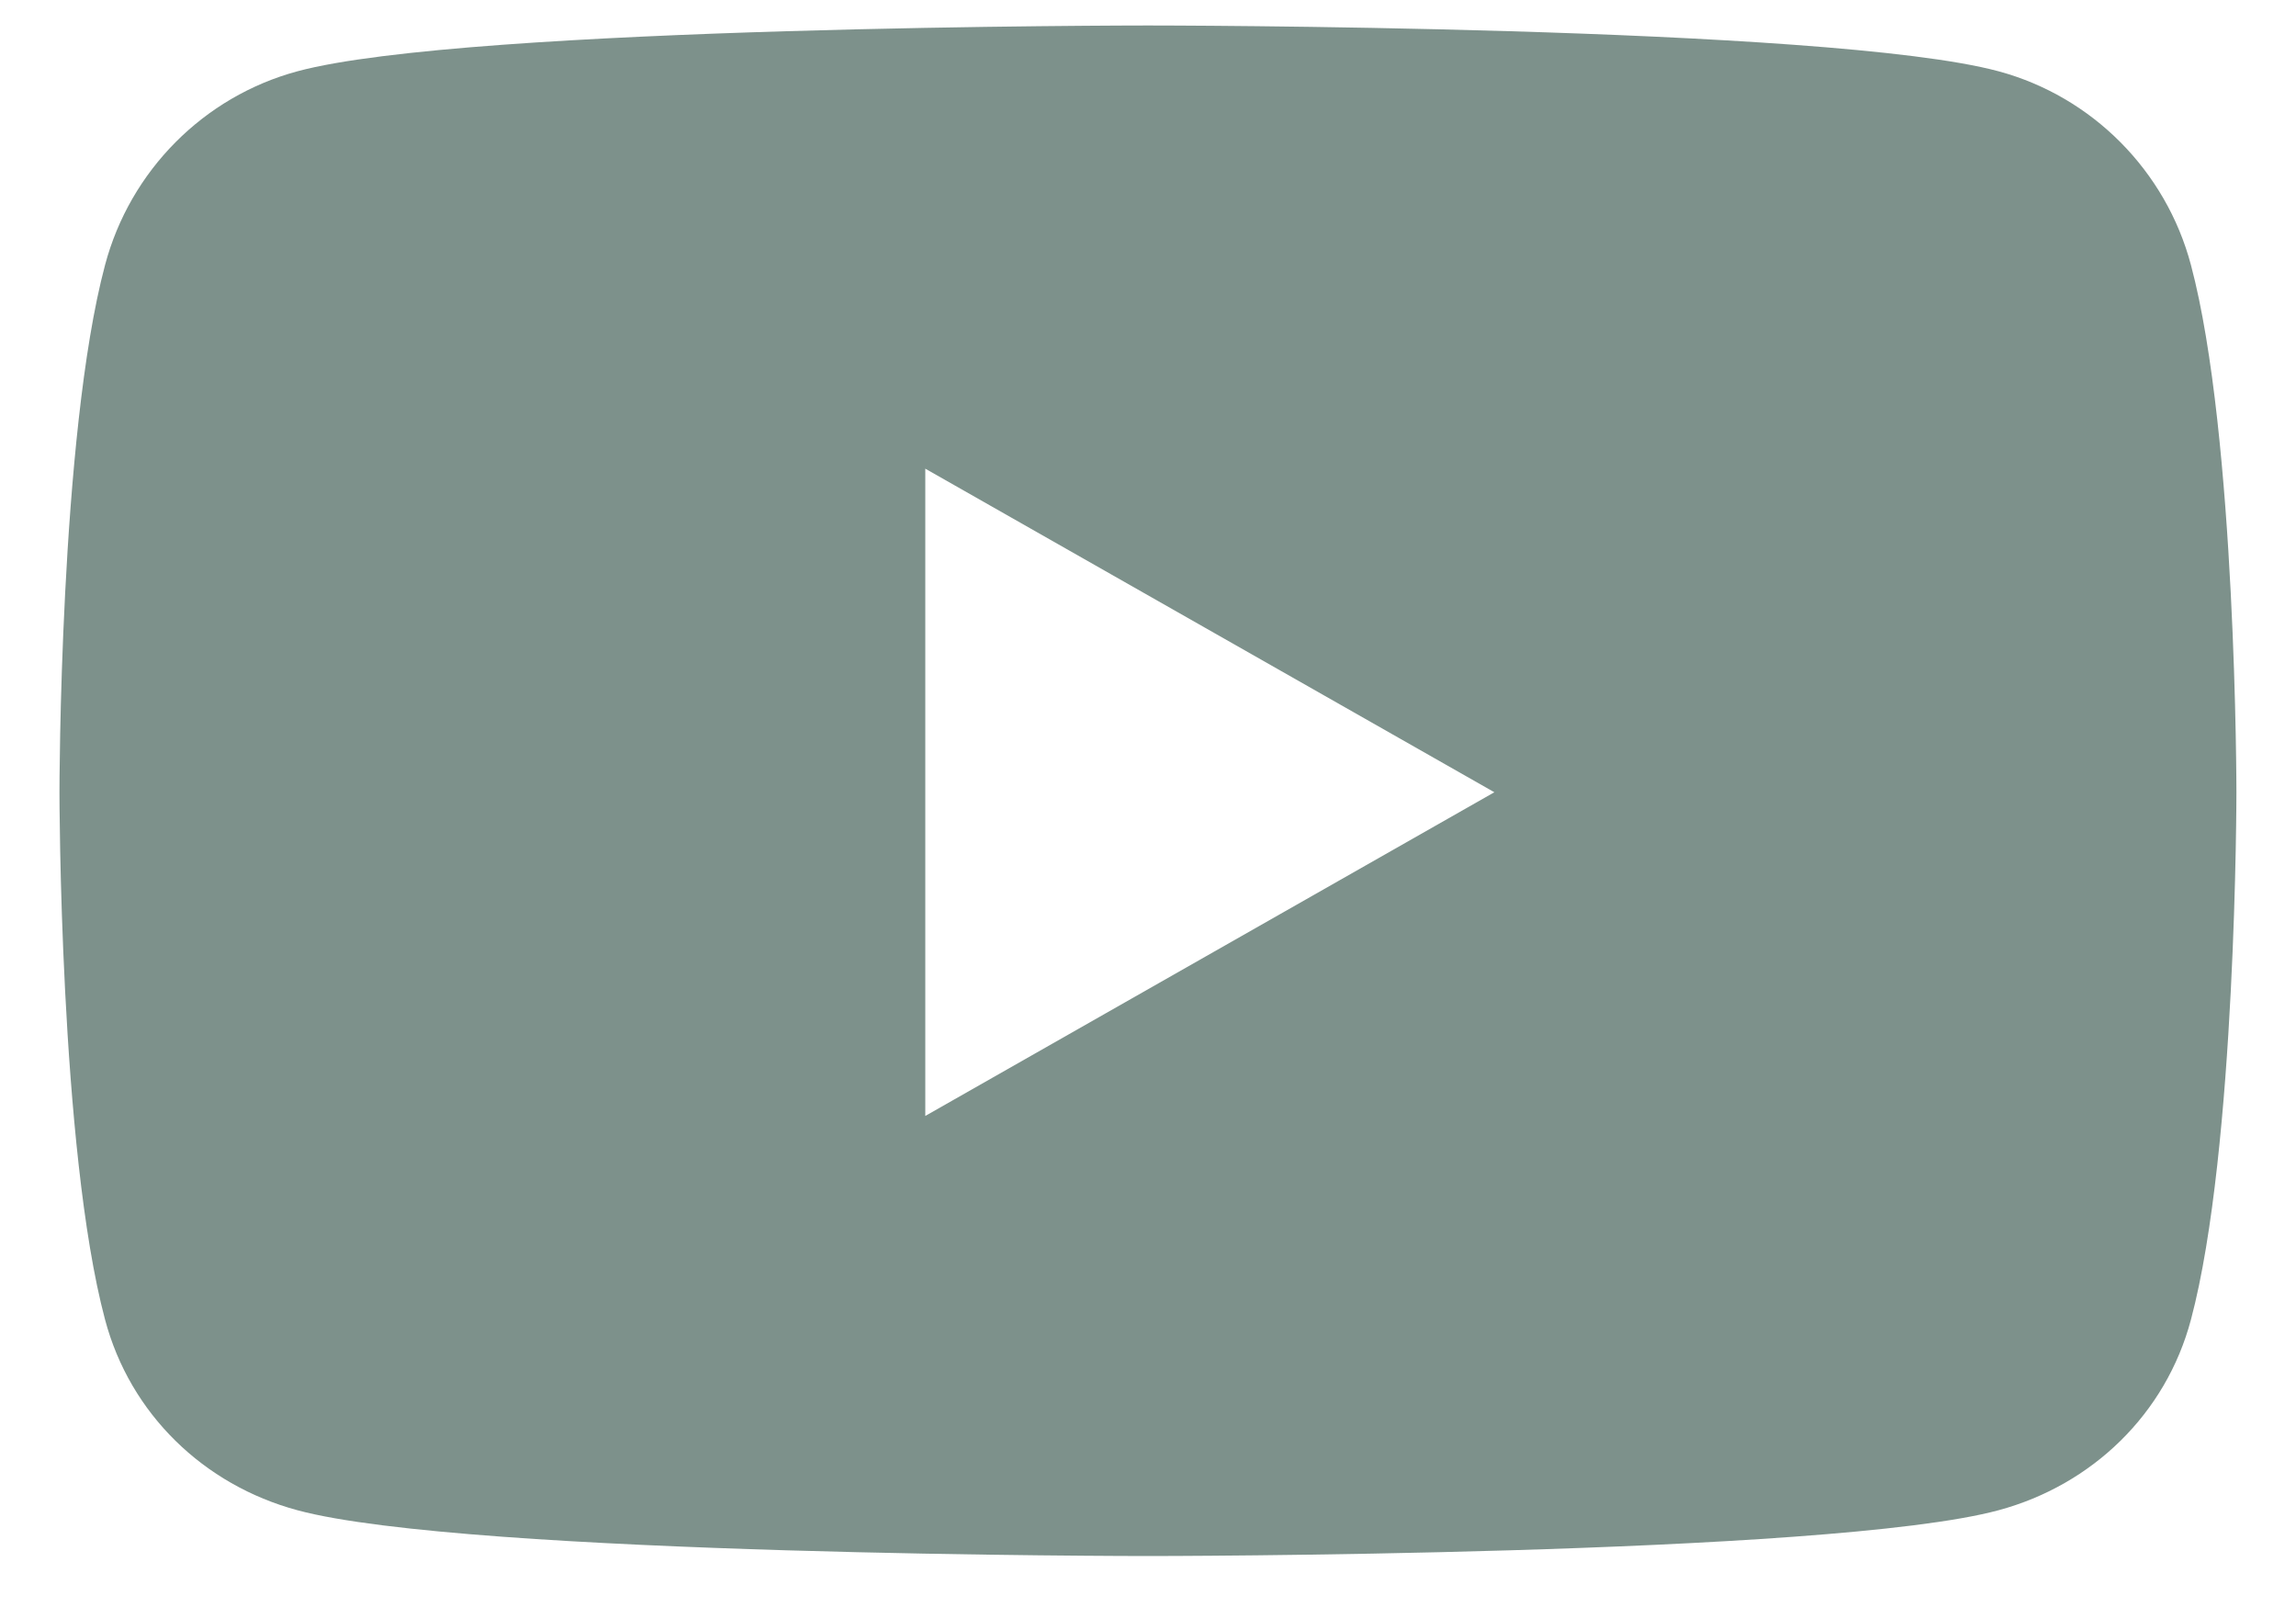 <svg width="20" height="14" viewBox="0 0 20 14" fill="none" xmlns="http://www.w3.org/2000/svg">
<path d="M19.085 2.309C18.867 1.487 18.224 0.841 17.409 0.621C15.93 0.222 10 0.222 10 0.222C10 0.222 4.07 0.222 2.591 0.621C1.775 0.841 1.133 1.487 0.915 2.309C0.518 3.797 0.518 6.902 0.518 6.902C0.518 6.902 0.518 10.008 0.915 11.496C1.133 12.318 1.775 12.937 2.591 13.157C4.07 13.556 10 13.556 10 13.556C10 13.556 15.93 13.556 17.409 13.157C18.224 12.937 18.867 12.318 19.085 11.496C19.481 10.008 19.481 6.902 19.481 6.902C19.481 6.902 19.481 3.797 19.085 2.309ZM8.06 9.722V4.083L13.017 6.902L8.06 9.722Z" fill="#7D918B"/>
</svg>
